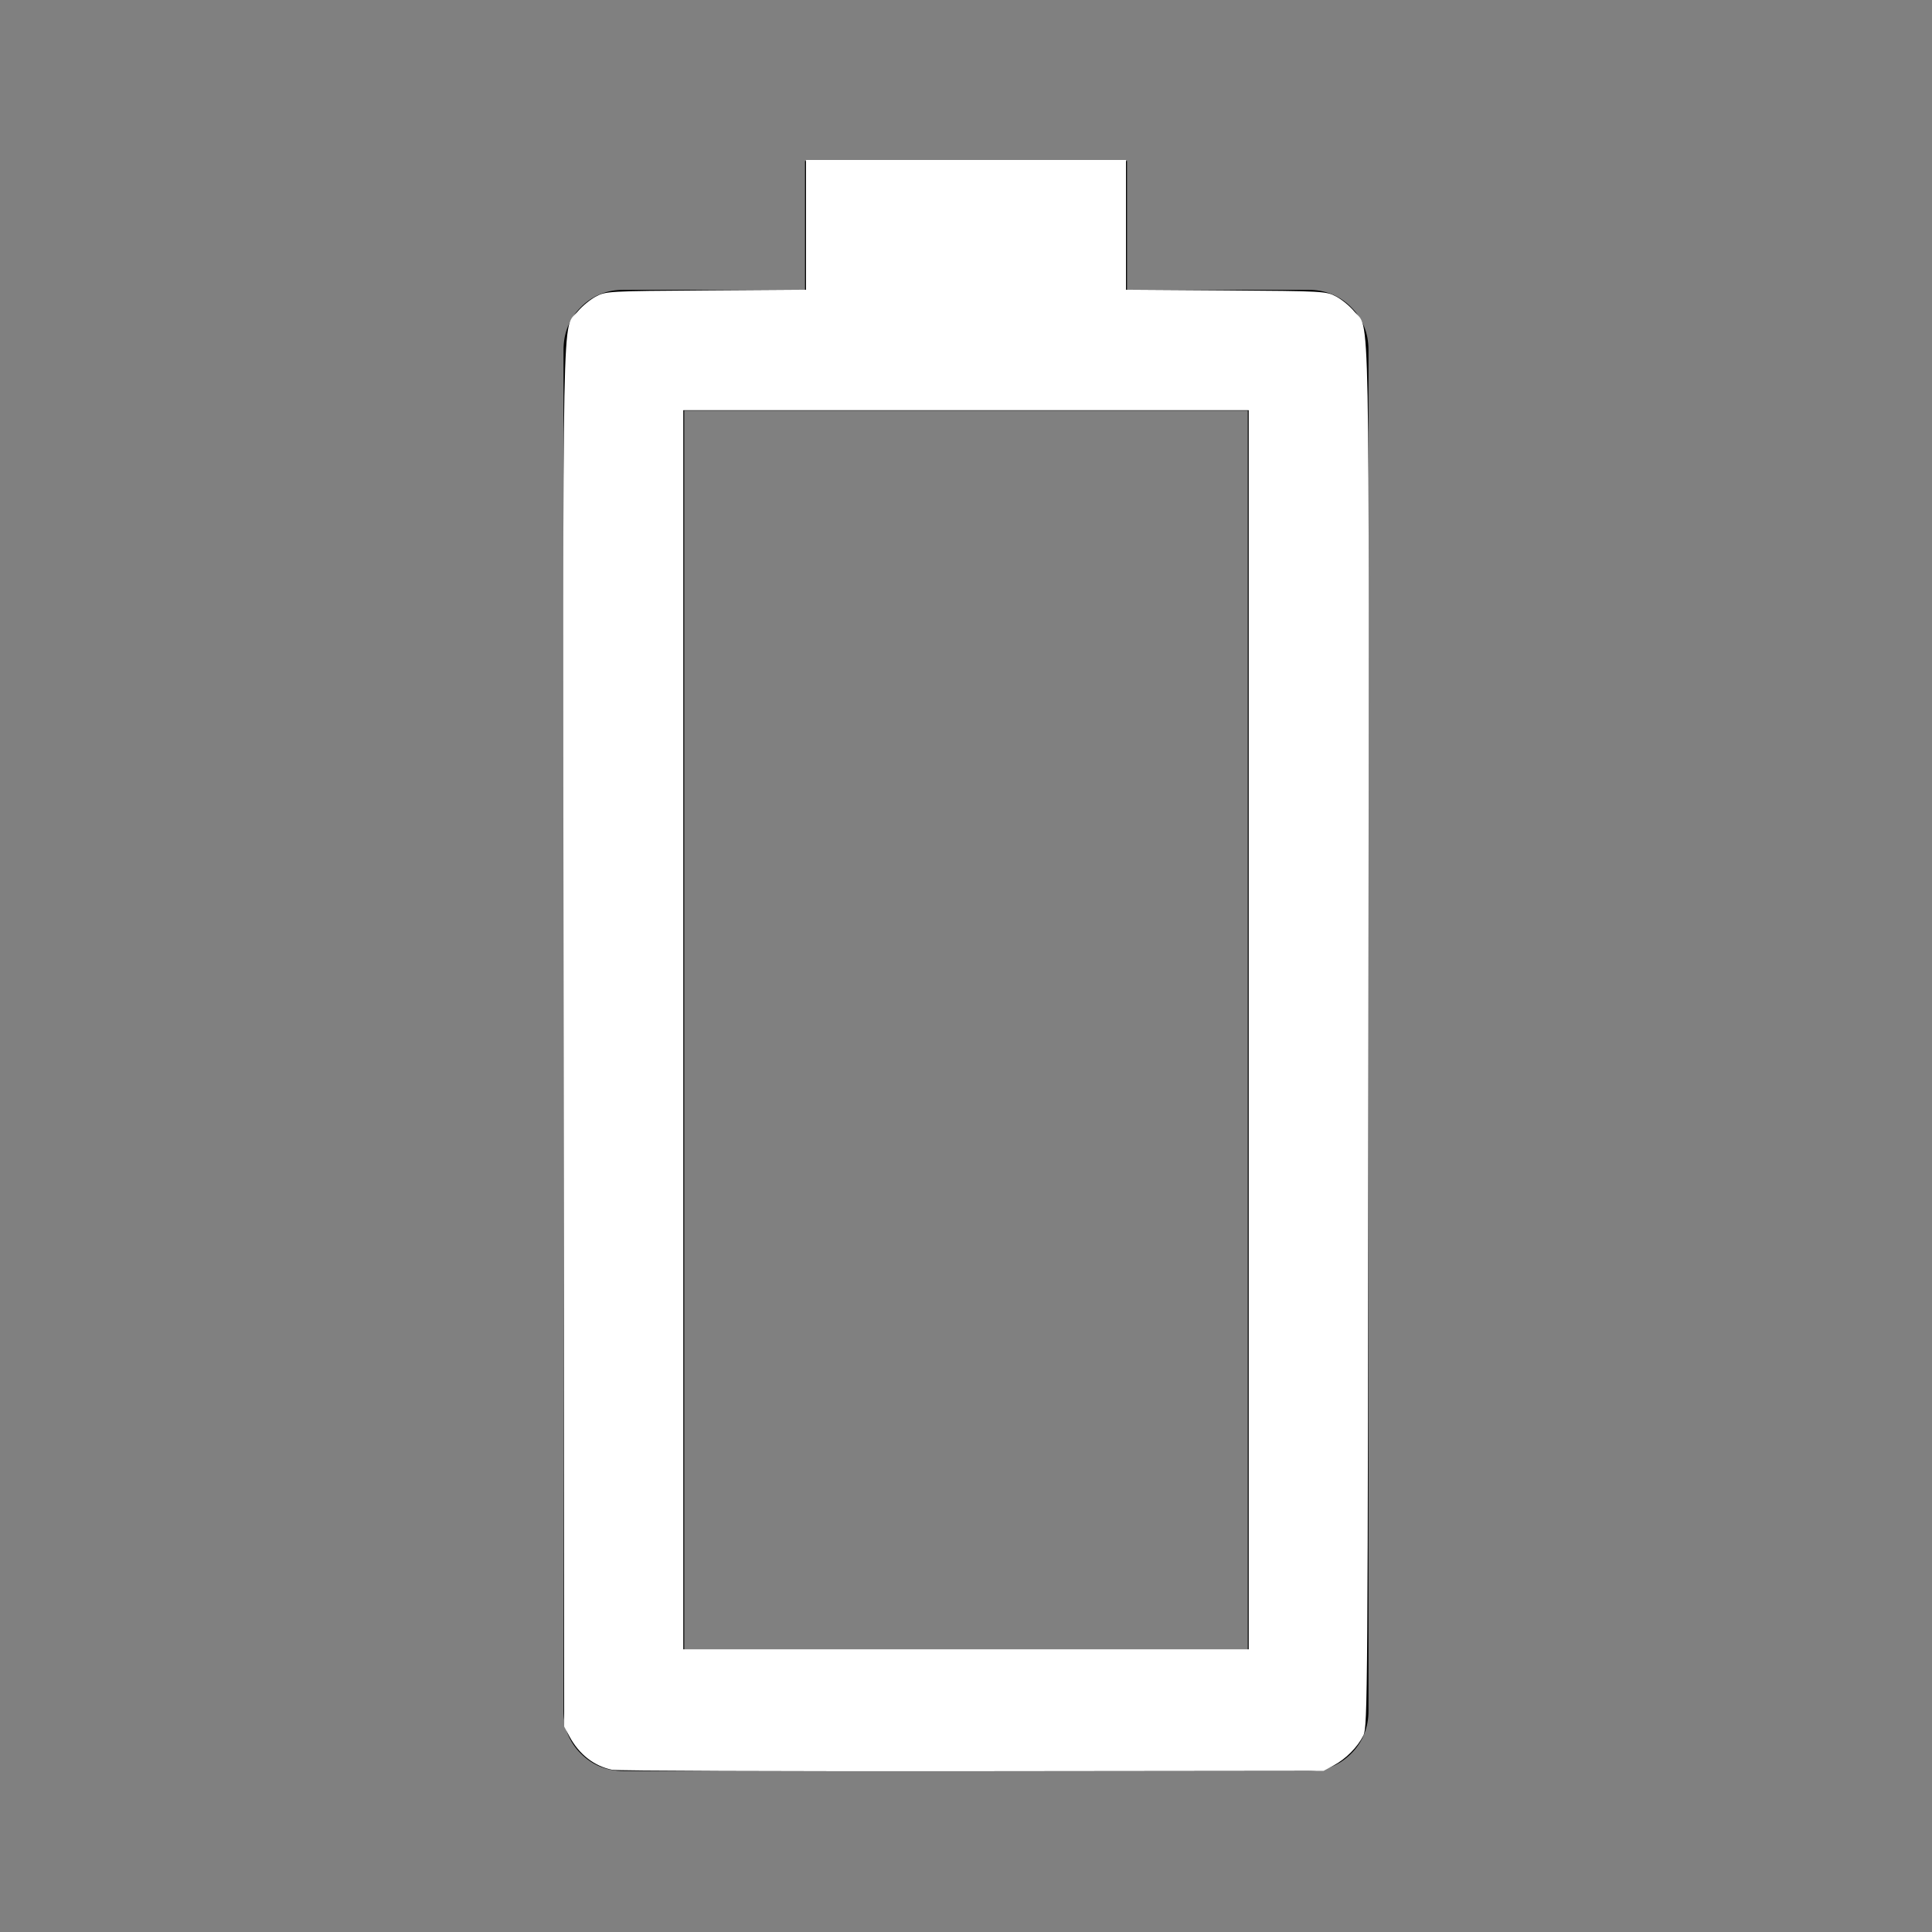 <?xml version="1.0" encoding="UTF-8" standalone="no"?>
<svg
   height="48"
   viewBox="0 -960 960 960"
   width="48"
   version="1.1"
   id="svg4"
   sodipodi:docname="GI_batteryLowWhite.svg"
   inkscape:version="1.2.2 (b0a8486541, 2022-12-01)"
   xmlns:inkscape="http://www.inkscape.org/namespaces/inkscape"
   xmlns:sodipodi="http://sodipodi.sourceforge.net/DTD/sodipodi-0.dtd"
   xmlns="http://www.w3.org/2000/svg"
   xmlns:svg="http://www.w3.org/2000/svg">
  <rect x="0" y="-960" width="960" height="960" fill="#808080" stroke="none"/>
  <defs
     id="defs8" />
  <sodipodi:namedview
     id="namedview6"
     pagecolor="#ffffff"
     bordercolor="#000000"
     borderopacity="0.25"
     inkscape:showpageshadow="2"
     inkscape:pageopacity="0.0"
     inkscape:pagecheckerboard="0"
     inkscape:deskcolor="#d1d1d1"
     showgrid="false"
     inkscape:zoom="16.729167"
     inkscape:cx="24"
     inkscape:cy="23.970112"
     inkscape:window-width="1914"
     inkscape:window-height="1074"
     inkscape:window-x="0"
     inkscape:window-y="0"
     inkscape:window-maximized="1"
     inkscape:current-layer="svg4" />
  <path
     d="M310-80q-12.75 0-21.375-8.625T280-110v-676q0-12.75 8.625-21.375T310-816h90v-64h160v64h90q12.75 0 21.375 8.625T680-786v676q0 12.75-8.625 21.375T650-80H310Zm30-60h280v-616H340v616Z"
     id="path2" />
  <path
     style="fill:#ffffff;stroke:#ffffff;stroke-width:0.06"
     d="M 15.213,43.94 C 14.775,43.85 14.409,43.564 14.176,43.129 L 14.047,42.889 14.032,25.735 C 14.015,6.864 13.989,8.226 14.38,7.754 14.483,7.63 14.679,7.469 14.815,7.396 15.059,7.265 15.112,7.262 17.559,7.245 L 20.055,7.228 V 5.616 4.005 H 24 27.945 V 5.616 7.228 l 2.496,0.017 c 2.447,0.017 2.5,0.02 2.744,0.15 0.137,0.073 0.332,0.234 0.435,0.359 0.391,0.472 0.365,-0.89 0.348,17.981 -0.015,16.368 -0.02,17.164 -0.123,17.37 -0.141,0.283 -0.426,0.57 -0.726,0.731 l -0.242,0.13 -8.727,0.009 c -4.8,0.005 -8.821,-0.011 -8.936,-0.034 z M 31.054,25.584 V 10.162 H 24 16.946 V 25.584 41.006 H 24 31.054 Z"
     id="path806"
     transform="matrix(20,0,0,20,0,-960)" />
</svg>

